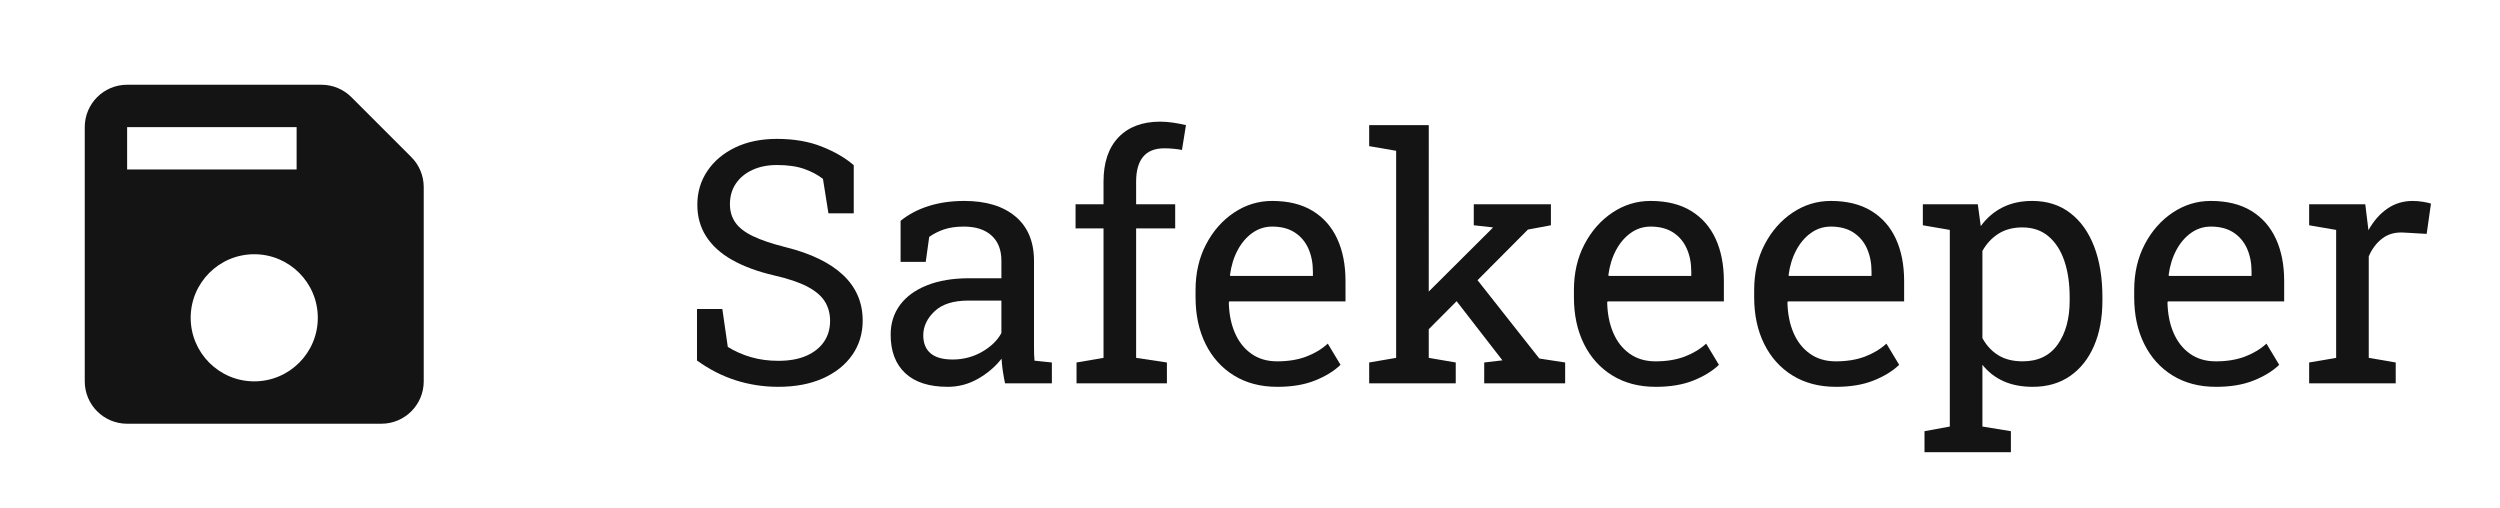 <svg
  width="118"
  height="24"
  viewBox="0 0 118 24"
  version="1.1"
  xmlns="http://www.w3.org/2000/svg"
  fill="#141414"
>
  <path
    d="M36.734,18.258c-0.692,-0 -1.359,-0.102 -2,-0.305c-0.64,-0.203 -1.252,-0.515 -1.836,-0.937l0,-2.43l1.196,-0l0.258,1.789c0.338,0.208 0.705,0.37 1.101,0.484c0.396,0.115 0.823,0.172 1.281,0.172c0.521,0 0.963,-0.079 1.325,-0.238c0.362,-0.159 0.639,-0.379 0.832,-0.66c0.192,-0.281 0.289,-0.61 0.289,-0.985c-0,-0.349 -0.084,-0.656 -0.25,-0.921c-0.167,-0.266 -0.442,-0.499 -0.825,-0.7c-0.382,-0.2 -0.904,-0.376 -1.566,-0.527c-0.781,-0.182 -1.441,-0.426 -1.98,-0.73c-0.539,-0.305 -0.948,-0.675 -1.227,-1.11c-0.279,-0.435 -0.418,-0.933 -0.418,-1.496c0,-0.594 0.158,-1.125 0.473,-1.594c0.315,-0.468 0.754,-0.838 1.316,-1.109c0.563,-0.271 1.219,-0.406 1.969,-0.406c0.797,-0 1.501,0.121 2.113,0.363c0.612,0.242 1.116,0.535 1.512,0.879l-0,2.273l-1.195,0l-0.258,-1.625c-0.235,-0.187 -0.526,-0.343 -0.875,-0.468c-0.349,-0.125 -0.782,-0.188 -1.297,-0.188c-0.438,0 -0.823,0.077 -1.156,0.231c-0.334,0.153 -0.594,0.368 -0.782,0.644c-0.187,0.276 -0.281,0.602 -0.281,0.977c0,0.328 0.085,0.614 0.254,0.859c0.169,0.245 0.445,0.46 0.828,0.645c0.383,0.184 0.895,0.358 1.535,0.519c1.198,0.297 2.106,0.736 2.723,1.316c0.617,0.581 0.926,1.299 0.926,2.153c-0,0.609 -0.164,1.15 -0.492,1.621c-0.329,0.471 -0.791,0.84 -1.387,1.105c-0.597,0.266 -1.298,0.399 -2.106,0.399Z"
  />
  <path
    d="M44.734,18.258c-0.88,-0 -1.549,-0.215 -2.007,-0.645c-0.459,-0.429 -0.688,-1.035 -0.688,-1.816c0,-0.537 0.147,-1.004 0.441,-1.402c0.295,-0.399 0.721,-0.709 1.278,-0.93c0.557,-0.222 1.224,-0.332 2,-0.332l1.508,-0l-0,-0.828c-0,-0.511 -0.155,-0.907 -0.465,-1.188c-0.31,-0.281 -0.746,-0.422 -1.309,-0.422c-0.354,0 -0.661,0.043 -0.922,0.129c-0.26,0.086 -0.497,0.205 -0.711,0.356l-0.164,1.179l-1.187,0l-0,-1.937c0.38,-0.307 0.823,-0.54 1.328,-0.699c0.505,-0.159 1.065,-0.239 1.68,-0.239c1.026,0 1.83,0.245 2.414,0.735c0.583,0.489 0.875,1.19 0.875,2.101l-0,4.071c-0,0.109 0.001,0.216 0.004,0.32c0.002,0.104 0.009,0.208 0.019,0.312l0.82,0.086l0,0.985l-2.211,-0c-0.046,-0.229 -0.083,-0.435 -0.109,-0.617c-0.026,-0.183 -0.044,-0.365 -0.055,-0.547c-0.296,0.38 -0.668,0.696 -1.113,0.949c-0.445,0.253 -0.92,0.379 -1.426,0.379Zm0.227,-1.289c0.51,-0 0.976,-0.123 1.398,-0.367c0.422,-0.245 0.724,-0.539 0.907,-0.883l-0,-1.531l-1.563,-0c-0.708,-0 -1.239,0.169 -1.594,0.507c-0.354,0.339 -0.531,0.716 -0.531,1.133c0,0.37 0.115,0.652 0.344,0.848c0.229,0.195 0.575,0.293 1.039,0.293Z"
  />
  <path
    d="M50.813,18.094l-0.001,-0.985l1.274,-0.218l-0,-6.11l-1.32,0l-0,-1.14l1.32,-0l-0,-1.071c-0,-0.901 0.236,-1.597 0.707,-2.09c0.471,-0.492 1.129,-0.738 1.973,-0.738c0.177,0 0.368,0.015 0.574,0.043c0.206,0.029 0.418,0.069 0.637,0.121l-0.188,1.172c-0.094,-0.021 -0.22,-0.039 -0.379,-0.055c-0.159,-0.015 -0.308,-0.023 -0.449,-0.023c-0.453,0 -0.789,0.134 -1.008,0.402c-0.219,0.269 -0.328,0.658 -0.328,1.168l0,1.071l1.844,-0l-0,1.14l-1.844,0l0,6.11l1.453,0.218l0,0.985l-4.266,-0Z"
  />
  <path
    d="M60.281,18.258c-0.781,-0 -1.461,-0.179 -2.039,-0.535c-0.578,-0.357 -1.025,-0.853 -1.34,-1.489c-0.315,-0.635 -0.472,-1.369 -0.472,-2.203l-0,-0.343c-0,-0.803 0.165,-1.52 0.496,-2.153c0.331,-0.633 0.771,-1.133 1.32,-1.5c0.55,-0.367 1.15,-0.551 1.801,-0.551c0.76,0 1.397,0.157 1.91,0.469c0.513,0.313 0.9,0.751 1.16,1.317c0.261,0.565 0.391,1.23 0.391,1.996l-0,0.961l-5.485,-0l-0.023,0.039c0.01,0.541 0.105,1.022 0.285,1.441c0.18,0.419 0.439,0.749 0.778,0.988c0.338,0.24 0.744,0.36 1.218,0.36c0.521,-0 0.978,-0.075 1.371,-0.223c0.394,-0.148 0.733,-0.353 1.02,-0.613l0.601,1c-0.302,0.291 -0.701,0.538 -1.199,0.738c-0.497,0.201 -1.095,0.301 -1.793,0.301Zm-2.211,-5.235l3.899,0l-0,-0.203c-0,-0.406 -0.072,-0.769 -0.215,-1.09c-0.143,-0.32 -0.357,-0.572 -0.641,-0.757c-0.284,-0.185 -0.639,-0.278 -1.066,-0.278c-0.344,0 -0.656,0.101 -0.938,0.301c-0.281,0.201 -0.513,0.473 -0.695,0.817c-0.182,0.343 -0.302,0.734 -0.359,1.171l0.015,0.039Z"
  />
  <path
    d="M64.625,18.094l0,-0.985l1.273,-0.218l0,-9.774l-1.273,-0.219l0,-0.992l2.813,0l-0.001,10.985l1.274,0.218l-0,0.985l-4.086,-0Zm5.43,-0l-0,-0.985l0.859,-0.101l-0.023,-0.031l-2.446,-3.157l0.797,-1.226l3.414,4.328l1.219,0.187l0,0.985l-3.82,-0Zm-2.727,-2.446l-0.57,-1.21l3.672,-3.657l0.039,-0.047l-0.907,-0.101l0,-0.992l3.641,-0l0,0.992l-1.086,0.203l-4.789,4.812Z"
  />
  <path
    d="M78.141,18.258c-0.782,-0 -1.461,-0.179 -2.039,-0.535c-0.579,-0.357 -1.025,-0.853 -1.34,-1.489c-0.315,-0.635 -0.473,-1.369 -0.473,-2.203l0,-0.343c0,-0.803 0.165,-1.52 0.496,-2.153c0.331,-0.633 0.771,-1.133 1.32,-1.5c0.55,-0.367 1.15,-0.551 1.801,-0.551c0.761,0 1.397,0.157 1.91,0.469c0.513,0.313 0.9,0.751 1.161,1.317c0.26,0.565 0.39,1.23 0.39,1.996l0,0.961l-5.484,-0l-0.024,0.039c0.011,0.541 0.106,1.022 0.286,1.441c0.179,0.419 0.438,0.749 0.777,0.988c0.338,0.24 0.745,0.36 1.219,0.36c0.52,-0 0.977,-0.075 1.371,-0.223c0.393,-0.148 0.733,-0.353 1.019,-0.613l0.602,1c-0.302,0.291 -0.702,0.538 -1.199,0.738c-0.498,0.201 -1.095,0.301 -1.793,0.301Zm-2.211,-5.235l3.898,0l0,-0.203c0,-0.406 -0.071,-0.769 -0.215,-1.09c-0.143,-0.32 -0.356,-0.572 -0.64,-0.757c-0.284,-0.185 -0.64,-0.278 -1.067,-0.278c-0.343,0 -0.656,0.101 -0.937,0.301c-0.281,0.201 -0.513,0.473 -0.696,0.817c-0.182,0.343 -0.302,0.734 -0.359,1.171l0.016,0.039Z"
  />
  <path
    d="M86.648,18.258c-0.781,-0 -1.46,-0.179 -2.039,-0.535c-0.578,-0.357 -1.024,-0.853 -1.339,-1.489c-0.316,-0.635 -0.473,-1.369 -0.473,-2.203l-0,-0.343c-0,-0.803 0.165,-1.52 0.496,-2.153c0.331,-0.633 0.771,-1.133 1.32,-1.5c0.55,-0.367 1.15,-0.551 1.801,-0.551c0.76,0 1.397,0.157 1.91,0.469c0.513,0.313 0.9,0.751 1.16,1.317c0.261,0.565 0.391,1.23 0.391,1.996l0,0.961l-5.484,-0l-0.024,0.039c0.011,0.541 0.106,1.022 0.285,1.441c0.18,0.419 0.439,0.749 0.778,0.988c0.338,0.24 0.744,0.36 1.218,0.36c0.521,-0 0.978,-0.075 1.372,-0.223c0.393,-0.148 0.733,-0.353 1.019,-0.613l0.602,1c-0.302,0.291 -0.702,0.538 -1.2,0.738c-0.497,0.201 -1.095,0.301 -1.793,0.301Zm-2.21,-5.235l3.898,0l-0,-0.203c-0,-0.406 -0.072,-0.769 -0.215,-1.09c-0.143,-0.32 -0.357,-0.572 -0.641,-0.757c-0.283,-0.185 -0.639,-0.278 -1.066,-0.278c-0.344,0 -0.656,0.101 -0.937,0.301c-0.282,0.201 -0.513,0.473 -0.696,0.817c-0.182,0.343 -0.302,0.734 -0.359,1.171l0.016,0.039Z"
  />
  <path
    d="M90.836,21.344l-0,-0.992l1.195,-0.219l0,-9.281l-1.273,-0.219l-0,-0.992l2.594,-0l0.14,1.031c0.281,-0.386 0.624,-0.68 1.028,-0.883c0.403,-0.203 0.871,-0.305 1.402,-0.305c0.698,0 1.294,0.189 1.789,0.567c0.495,0.377 0.872,0.906 1.133,1.586c0.26,0.679 0.39,1.475 0.39,2.386l0,0.165c0,0.812 -0.131,1.523 -0.394,2.132c-0.263,0.61 -0.639,1.085 -1.129,1.426c-0.49,0.341 -1.078,0.512 -1.766,0.512c-0.521,-0 -0.978,-0.087 -1.371,-0.262c-0.393,-0.174 -0.728,-0.433 -1.004,-0.777l0,2.914l1.344,0.219l0,0.992l-4.078,-0Zm4.633,-4.289c0.729,-0 1.281,-0.266 1.656,-0.797c0.375,-0.531 0.563,-1.222 0.563,-2.07l-0,-0.165c-0,-0.645 -0.084,-1.214 -0.25,-1.707c-0.167,-0.492 -0.416,-0.878 -0.747,-1.16c-0.33,-0.281 -0.743,-0.422 -1.238,-0.422c-0.437,0 -0.812,0.099 -1.125,0.297c-0.312,0.198 -0.565,0.469 -0.758,0.813l0,4.117c0.193,0.349 0.444,0.618 0.754,0.809c0.31,0.19 0.692,0.285 1.145,0.285Z"
  />
  <path
    d="M104.586,18.258c-0.781,-0 -1.461,-0.179 -2.039,-0.535c-0.578,-0.357 -1.025,-0.853 -1.34,-1.489c-0.315,-0.635 -0.473,-1.369 -0.473,-2.203l0,-0.343c0,-0.803 0.166,-1.52 0.496,-2.153c0.331,-0.633 0.771,-1.133 1.321,-1.5c0.549,-0.367 1.15,-0.551 1.801,-0.551c0.76,0 1.397,0.157 1.91,0.469c0.513,0.313 0.899,0.751 1.16,1.317c0.26,0.565 0.391,1.23 0.391,1.996l-0,0.961l-5.485,-0l-0.023,0.039c0.01,0.541 0.105,1.022 0.285,1.441c0.18,0.419 0.439,0.749 0.777,0.988c0.339,0.24 0.745,0.36 1.219,0.36c0.521,-0 0.978,-0.075 1.371,-0.223c0.393,-0.148 0.733,-0.353 1.02,-0.613l0.601,1c-0.302,0.291 -0.702,0.538 -1.199,0.738c-0.497,0.201 -1.095,0.301 -1.793,0.301Zm-2.211,-5.235l3.898,0l0,-0.203c0,-0.406 -0.071,-0.769 -0.214,-1.09c-0.144,-0.32 -0.357,-0.572 -0.641,-0.757c-0.284,-0.185 -0.639,-0.278 -1.066,-0.278c-0.344,0 -0.657,0.101 -0.938,0.301c-0.281,0.201 -0.513,0.473 -0.695,0.817c-0.183,0.343 -0.302,0.734 -0.36,1.171l0.016,0.039Z"
  />
  <path
    d="M108.992,18.094l0,-0.985l1.274,-0.218l-0,-6.039l-1.274,-0.219l0,-0.992l2.649,-0l0.132,1.078l0.016,0.148c0.24,-0.432 0.535,-0.771 0.887,-1.015c0.351,-0.245 0.754,-0.368 1.207,-0.368c0.161,0 0.327,0.015 0.496,0.043c0.169,0.029 0.29,0.056 0.363,0.082l-0.203,1.43l-1.07,-0.062c-0.407,-0.026 -0.748,0.066 -1.024,0.277c-0.276,0.211 -0.489,0.493 -0.64,0.848l-0,4.789l1.273,0.218l0,0.985l-4.086,-0Z"
  />
  <path
    d="M20,8.828l-0,9.172c-0,1.105 -0.895,2 -2,2l-12,0c-1.105,-0 -2,-0.895 -2,-2l-0,-12c0,-1.105 0.895,-2 2,-2l9.172,0c0.53,0 1.039,0.211 1.414,0.586l2.828,2.828c0.375,0.375 0.586,0.884 0.586,1.414Zm-6,-2.828l-8,-0l0,2l8,-0l0,-2Zm-2,6c-1.656,-0 -3,1.344 -3,3c-0,1.656 1.344,3 3,3c1.656,0 3,-1.344 3,-3c0,-1.656 -1.344,-3 -3,-3Z"
  />
</svg>

